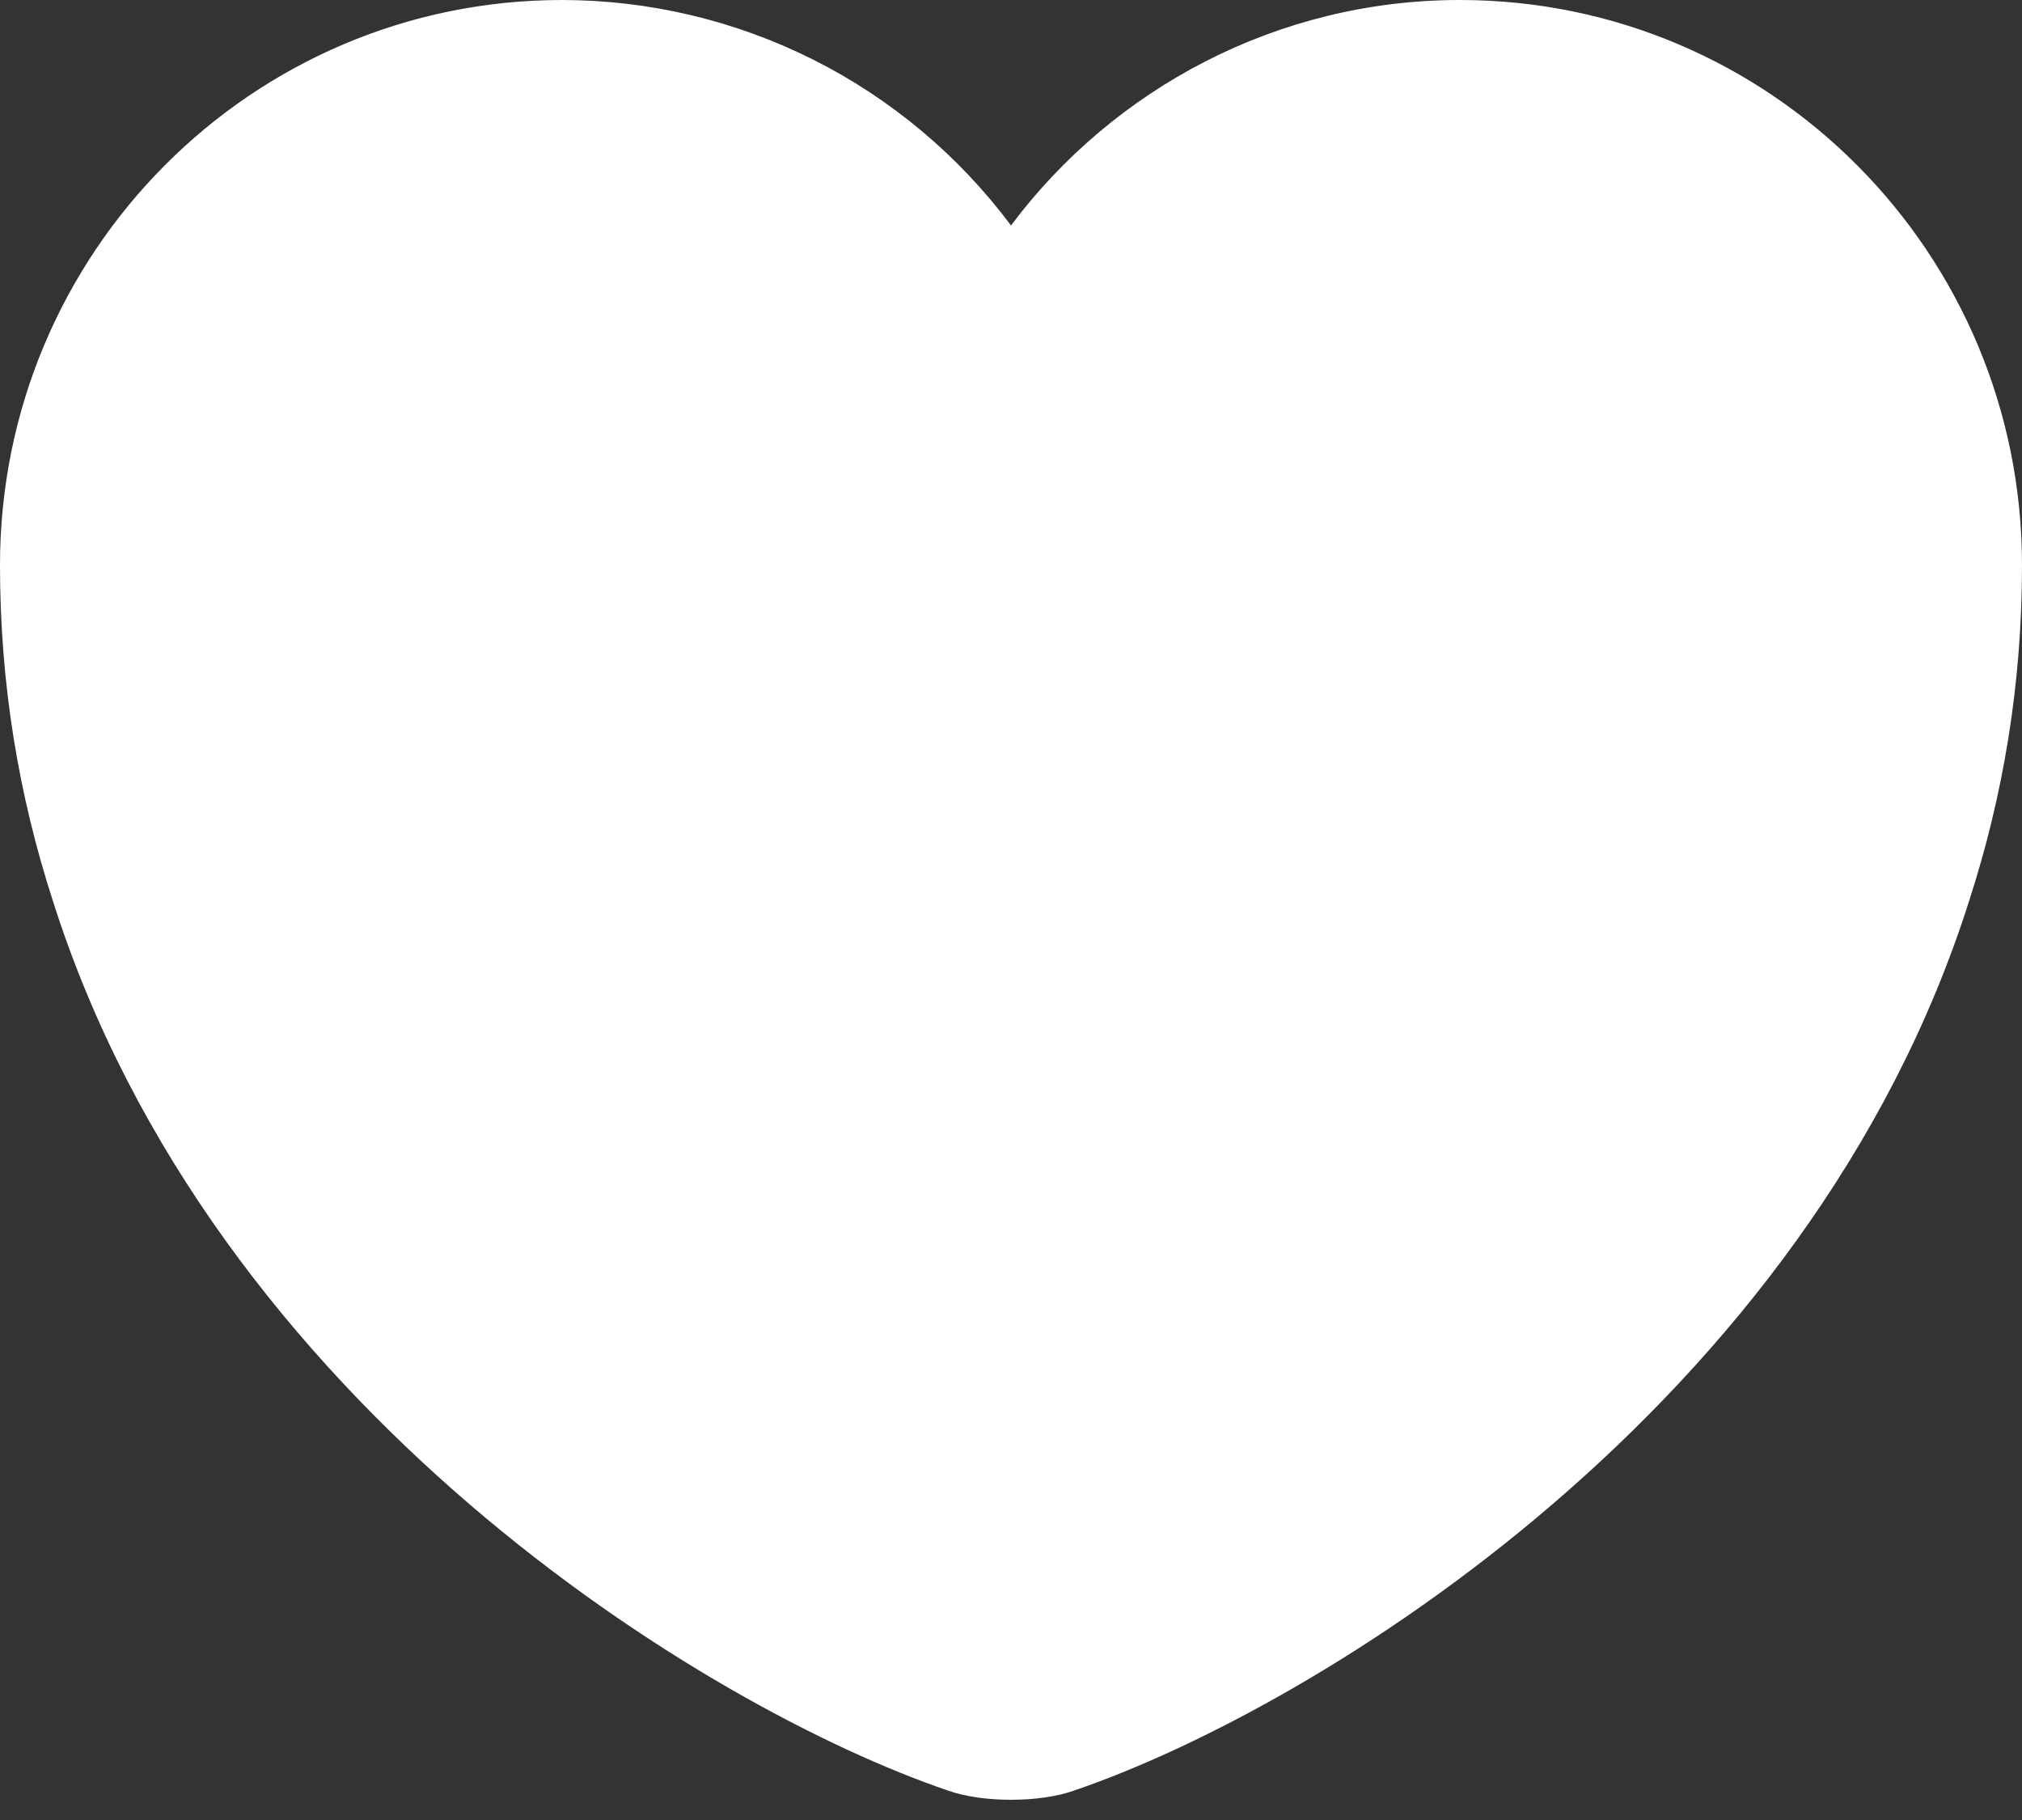 <svg width="20" height="18" viewBox="0 0 20 18" fill="white" xmlns="http://www.w3.org/2000/svg">
<rect x="0" y="0" width="20" height="18" fill="#333333" stroke="none"/>
<path d="M14.44 0C12.63 0 11.01 0.88 10 2.23C9.484 1.539 8.814 0.977 8.044 0.59C7.273 0.203 6.422 0.001 5.56 0C2.49 0 0 2.5 0 5.59C0 6.78 0.19 7.88 0.52 8.9C2.1 13.9 6.97 16.89 9.38 17.71C9.72 17.83 10.28 17.83 10.62 17.71C13.03 16.89 17.9 13.9 19.48 8.9C19.81 7.88 20 6.78 20 5.59C20 2.5 17.51 0 14.44 0Z" fill="white"/>
</svg>
